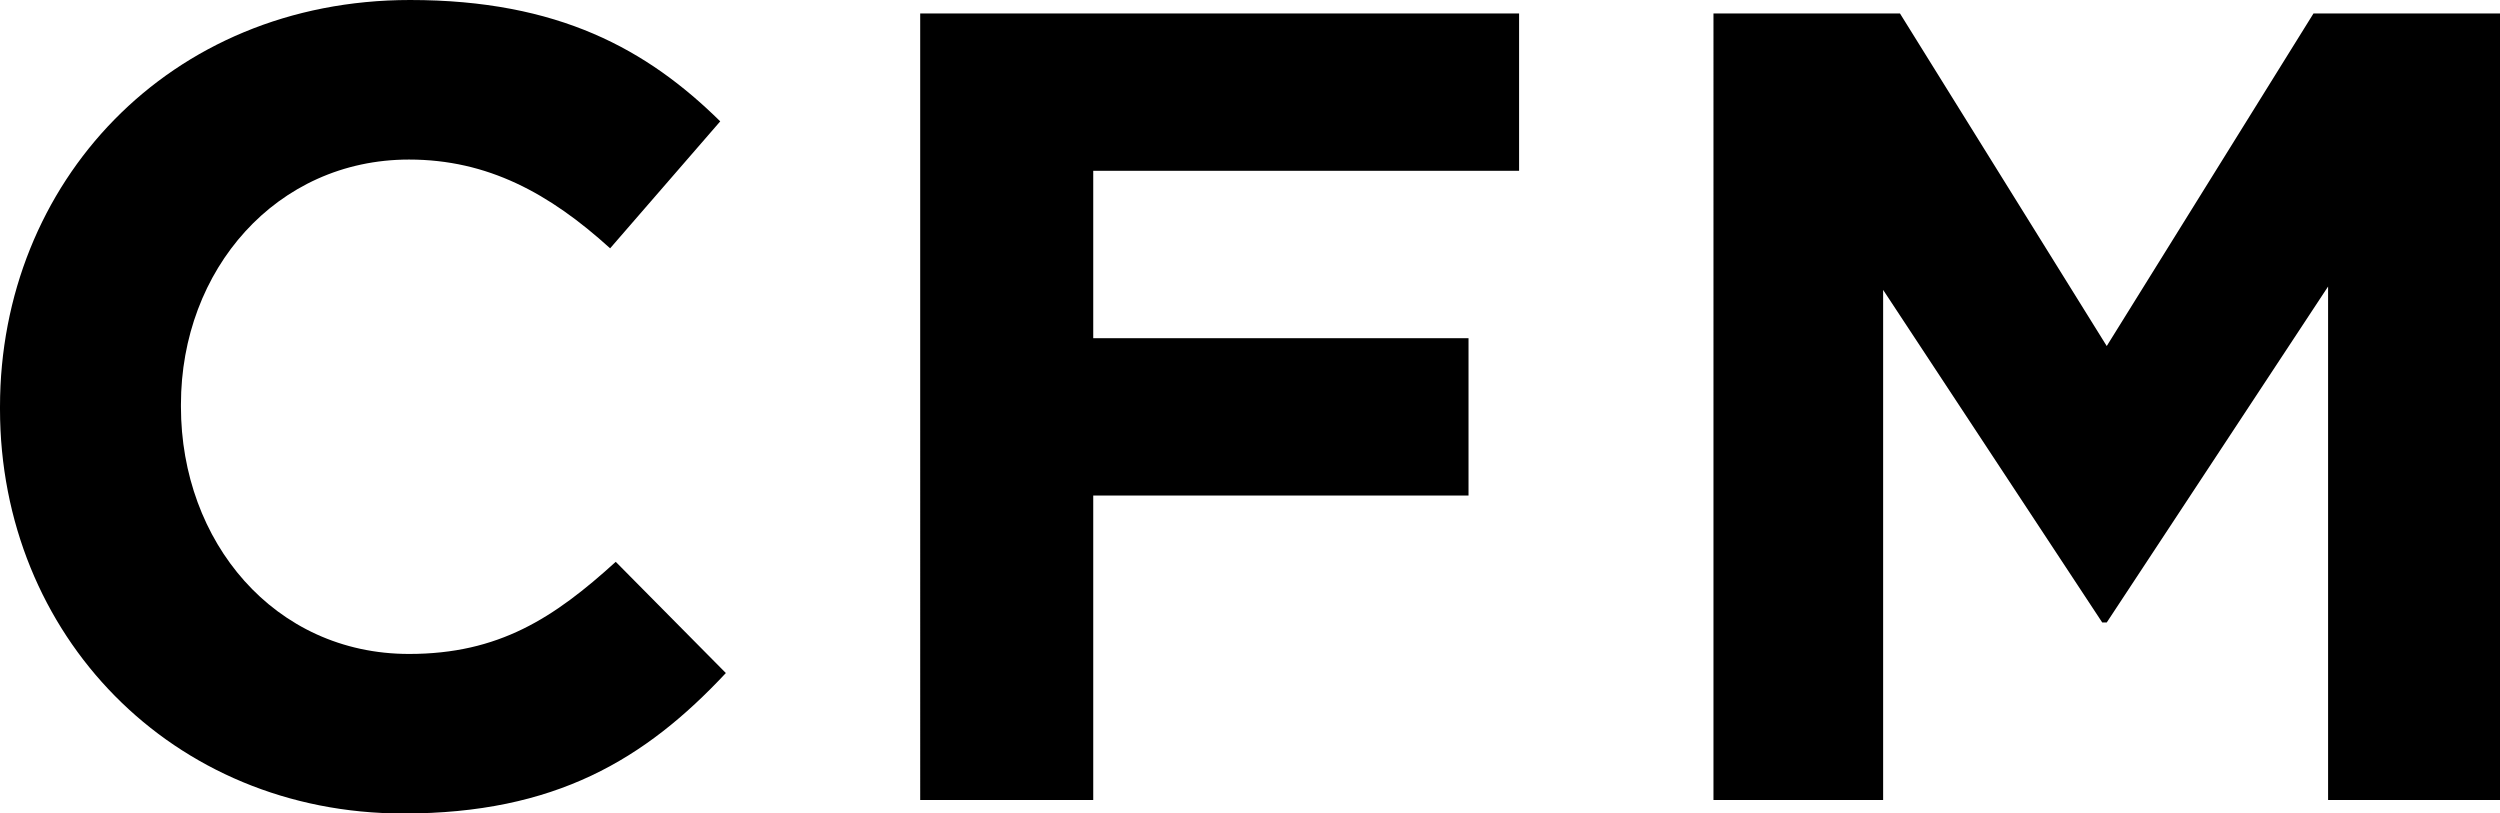 <svg xmlns="http://www.w3.org/2000/svg" viewBox="0 0 66.749 21.719"><path d="M0 10.92v-.06C0 4.89 4.5 0 10.95 0c3.96 0 6.33 1.32 8.28 3.24l-2.94 3.39c-1.62-1.47-3.27-2.37-5.37-2.37-3.54 0-6.089 2.94-6.089 6.54v.06c0 3.6 2.49 6.6 6.089 6.6 2.4 0 3.87-.96 5.52-2.46l2.94 2.97c-2.16 2.31-4.56 3.75-8.61 3.75C4.59 21.719 0 16.95 0 10.92zM24.57.36h15.989v4.2H29.189v4.47h10.02v4.2H29.189v8.13h-4.62V.36zM45.75.36H50.729l5.52 8.879L61.769.36h4.98v20.999h-4.59V7.65l-5.91 8.97h-.12l-5.85-8.88v13.62h-4.53V.36z"/></svg>